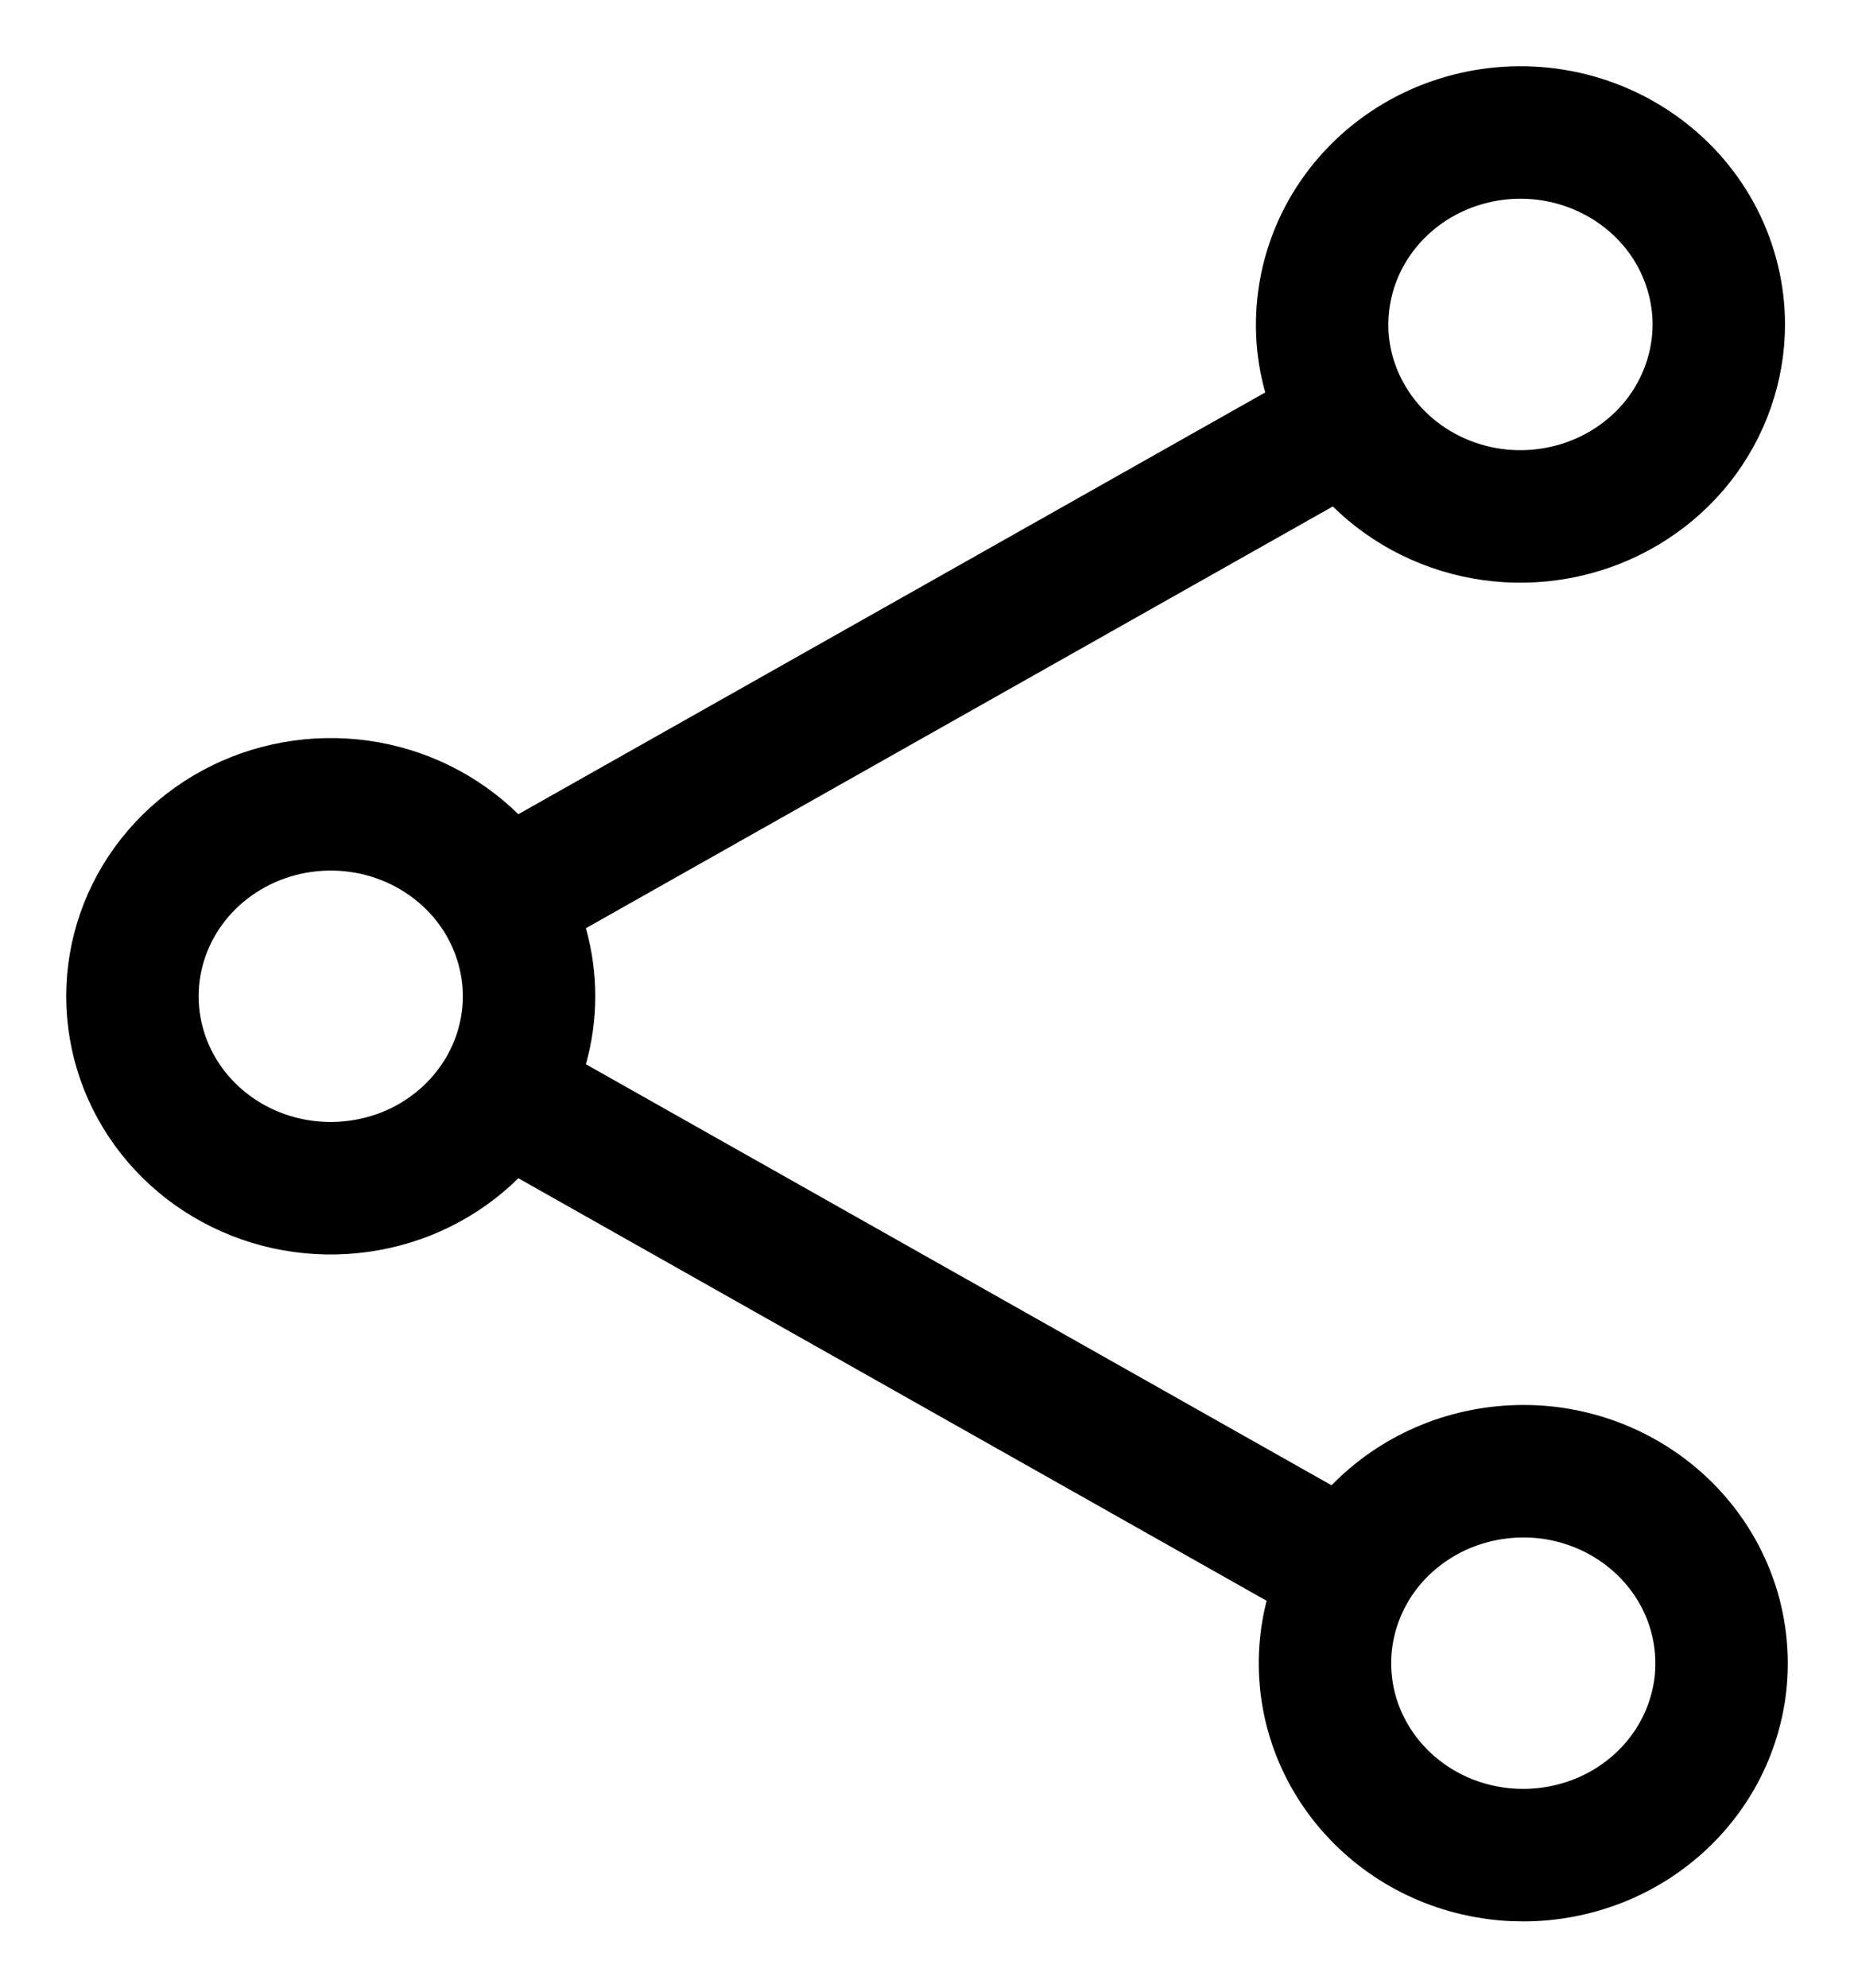 <svg width="14" height="15" viewBox="0 0 14 15" fill="none" xmlns="http://www.w3.org/2000/svg">
<path d="M10.188 3.178C10.353 3.453 10.608 3.668 10.913 3.789C11.217 3.91 11.554 3.93 11.872 3.847C12.19 3.764 12.47 3.582 12.671 3.329C12.87 3.076 12.979 2.766 12.979 2.448C12.979 2.226 12.925 2.006 12.824 1.807C12.722 1.607 12.574 1.433 12.391 1.298C12.209 1.163 11.996 1.07 11.771 1.027C11.545 0.984 11.312 0.992 11.091 1.05C10.868 1.108 10.663 1.215 10.491 1.362C10.319 1.509 10.183 1.693 10.096 1.899C10.009 2.104 9.972 2.327 9.987 2.549C10.003 2.771 10.072 2.986 10.188 3.178ZM10.188 3.178L3.791 6.788M3.791 6.788C3.625 6.513 3.37 6.299 3.066 6.178C2.761 6.057 2.424 6.037 2.106 6.12C1.789 6.203 1.508 6.385 1.308 6.638C1.108 6.891 1 7.2 1 7.518C1 7.837 1.108 8.146 1.308 8.399C1.508 8.652 1.789 8.834 2.106 8.917C2.424 9 2.761 8.979 3.066 8.859C3.37 8.738 3.625 8.523 3.791 8.248M3.791 6.788C3.924 7.01 3.995 7.262 3.995 7.518C3.995 7.775 3.924 8.027 3.791 8.248M3.791 8.248L10.188 11.858M10.188 11.858C10.283 11.688 10.414 11.538 10.57 11.418C10.727 11.297 10.907 11.208 11.1 11.156C11.293 11.104 11.495 11.09 11.694 11.114C11.892 11.139 12.084 11.202 12.257 11.3C12.43 11.398 12.581 11.528 12.701 11.683C12.821 11.838 12.908 12.015 12.956 12.203C13.004 12.391 13.013 12.587 12.982 12.778C12.95 12.969 12.88 13.153 12.774 13.317C12.568 13.637 12.241 13.867 11.863 13.957C11.485 14.048 11.085 13.993 10.748 13.803C10.412 13.613 10.165 13.304 10.06 12.941C9.956 12.578 10.001 12.19 10.188 11.858Z" stroke="black" stroke-linecap="round" stroke-linejoin="round"/>
</svg>
